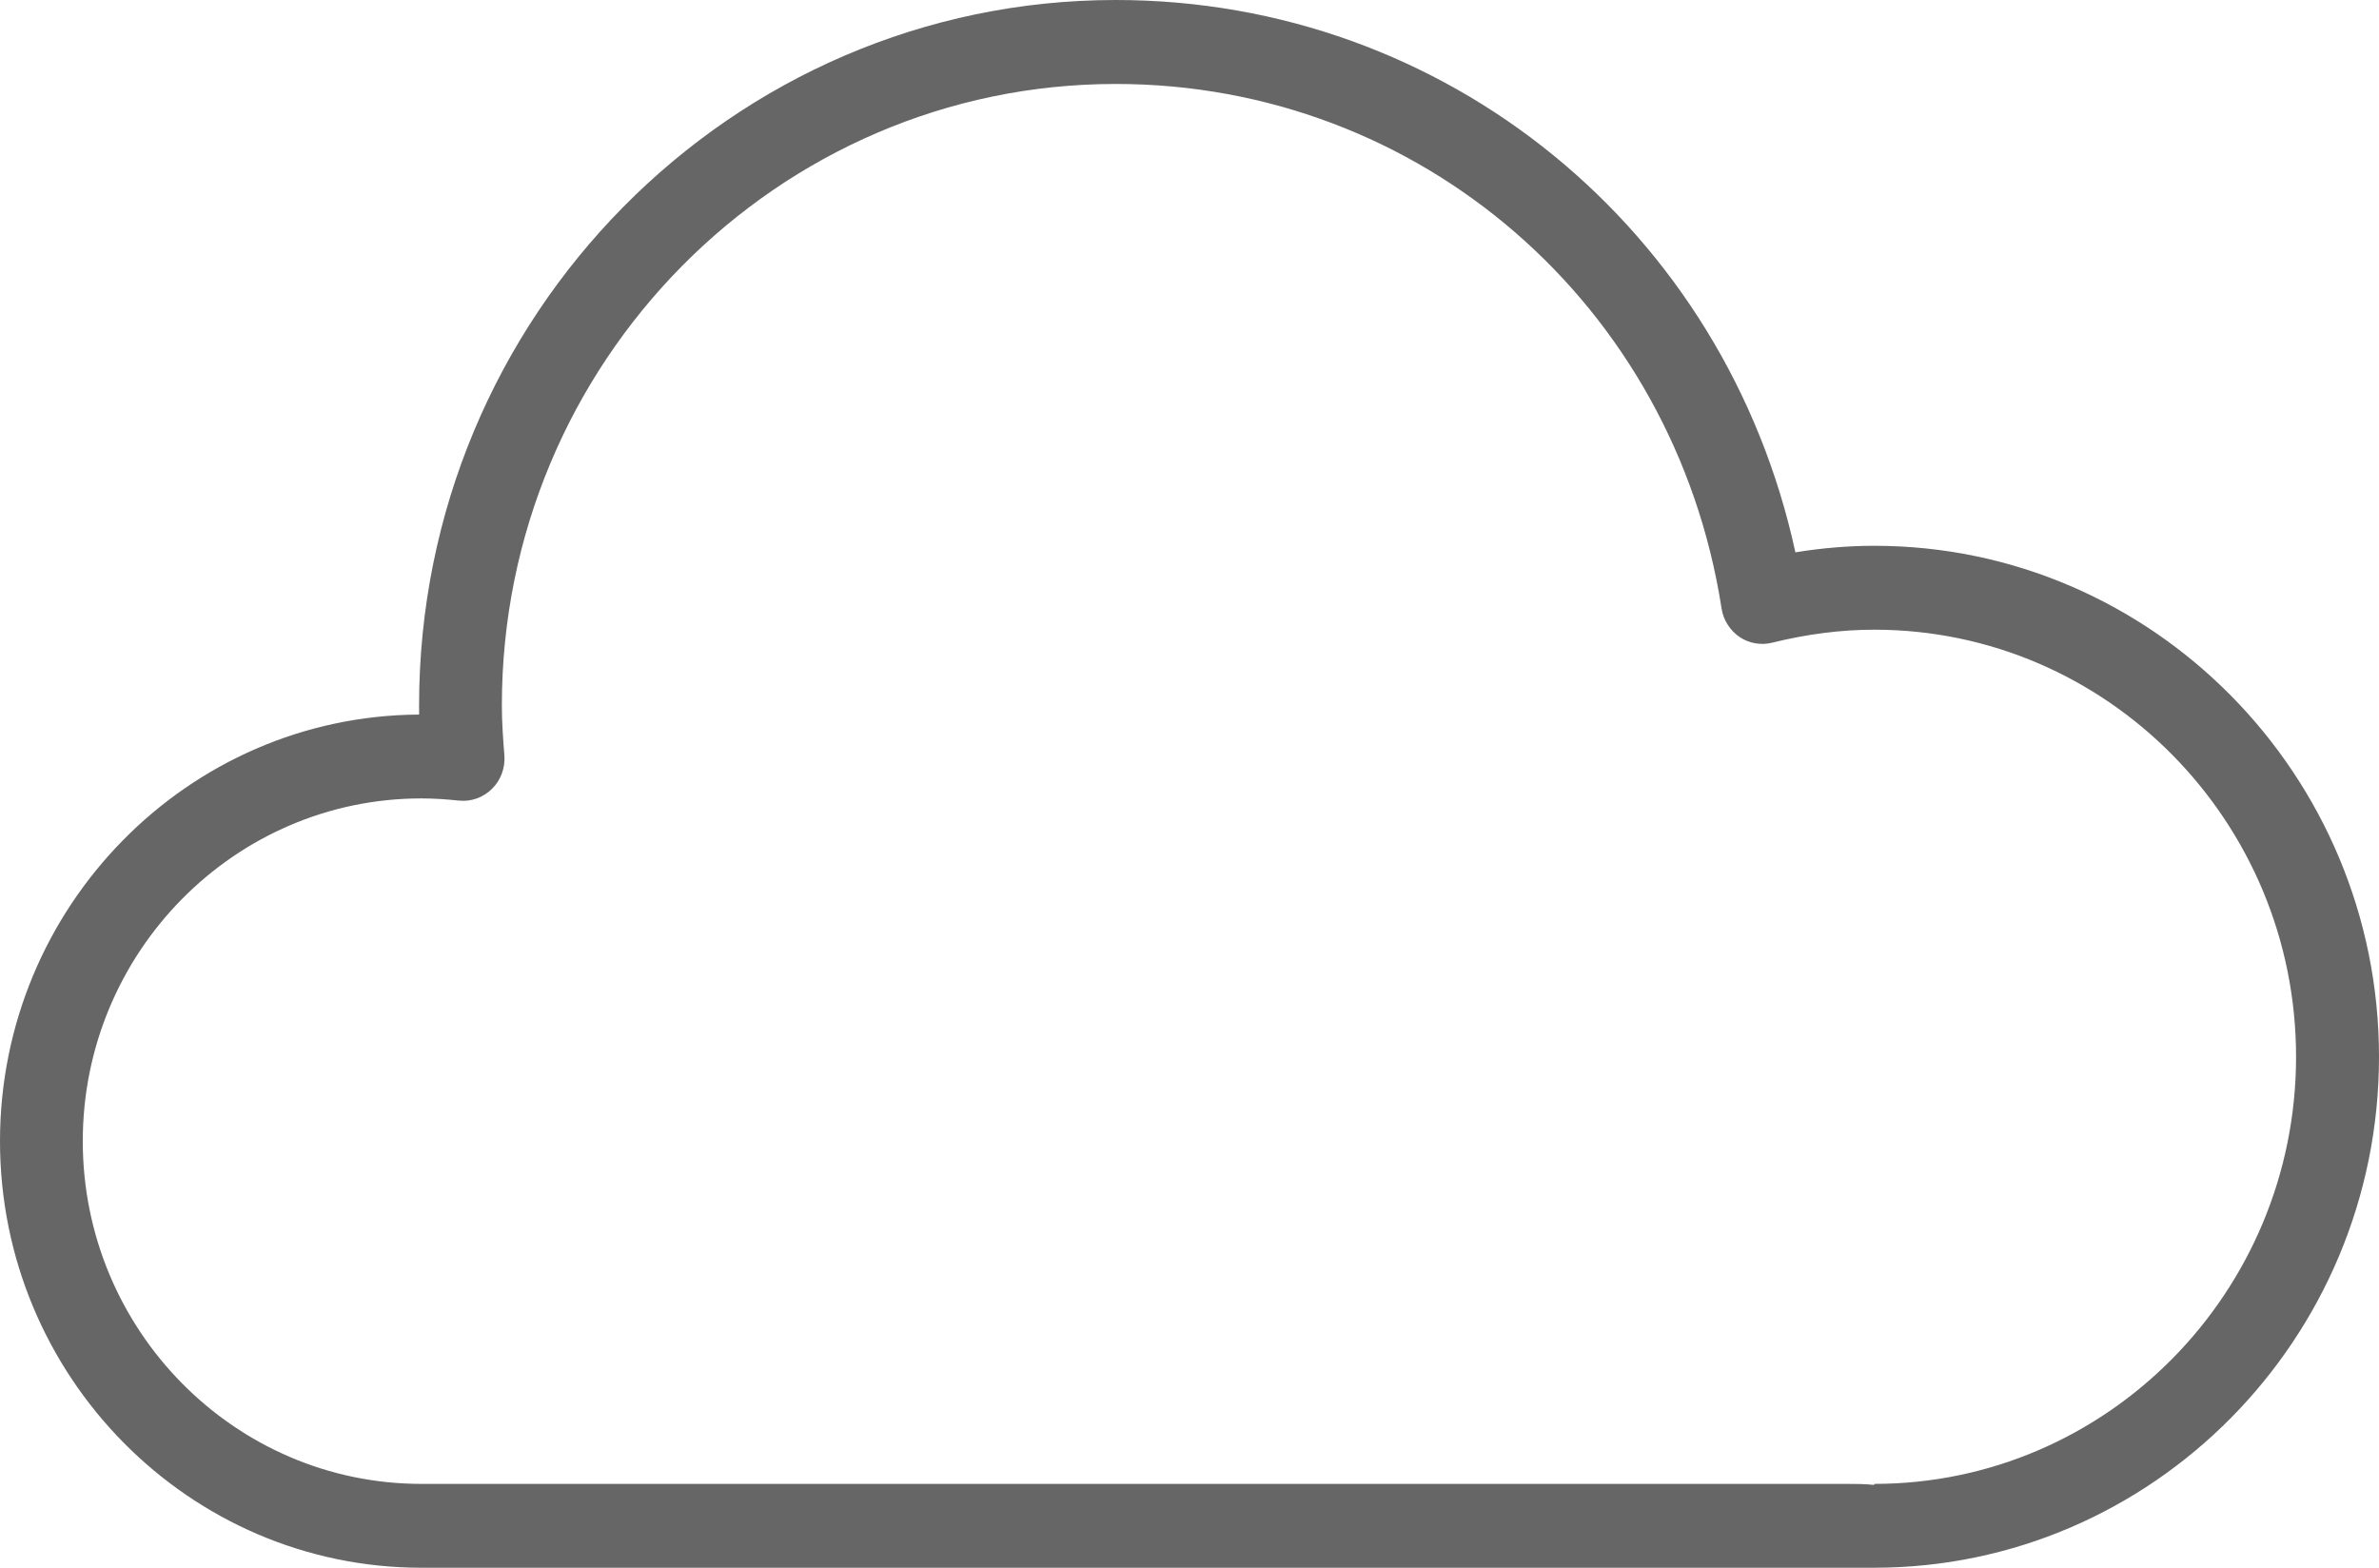 <?xml version="1.0" encoding="UTF-8"?>
<svg width="44px" height="29px" viewBox="0 0 44 29" version="1.1" xmlns="http://www.w3.org/2000/svg" xmlns:xlink="http://www.w3.org/1999/xlink">
    <title>102-少云</title>
    <g id="页面-1" stroke="none" stroke-width="1" fill="none" fill-rule="evenodd">
        <g id="画板" transform="translate(-418, -105)" fill="#666666">
            <path d="M425.794,132.449 L452.136,132.449 C452.31,132.449 452.493,132.449 452.664,132.468 L452.664,132.449 C456.966,132.449 460.466,128.905 460.466,124.549 C460.466,120.191 456.966,116.648 452.664,116.648 C452.053,116.648 451.421,116.729 450.783,116.887 C450.574,116.941 450.353,116.903 450.173,116.783 C449.996,116.661 449.874,116.47 449.841,116.257 C448.969,110.632 444.257,106.553 438.636,106.553 C432.376,106.553 427.282,111.709 427.282,118.049 C427.282,118.362 427.305,118.67 427.329,118.976 C427.346,119.205 427.262,119.433 427.099,119.592 C426.936,119.755 426.709,119.834 426.483,119.809 C426.257,119.785 426.026,119.769 425.794,119.769 C422.341,119.769 419.531,122.614 419.531,126.109 C419.531,129.604 422.341,132.449 425.794,132.449 M425.752,118.218 C425.752,118.163 425.751,118.106 425.751,118.049 C425.751,110.853 431.533,105 438.636,105 C444.749,105 449.913,109.25 451.206,115.217 C451.698,115.137 452.186,115.096 452.665,115.096 C457.81,115.096 462,119.337 462,124.549 C462,129.761 457.81,134 452.66,134 L445.697,134 L425.794,134 C421.497,134 418,130.46 418,126.109 C418,121.772 421.474,118.24 425.752,118.218" id="102-少云"></path>
        </g>
    </g>
</svg>